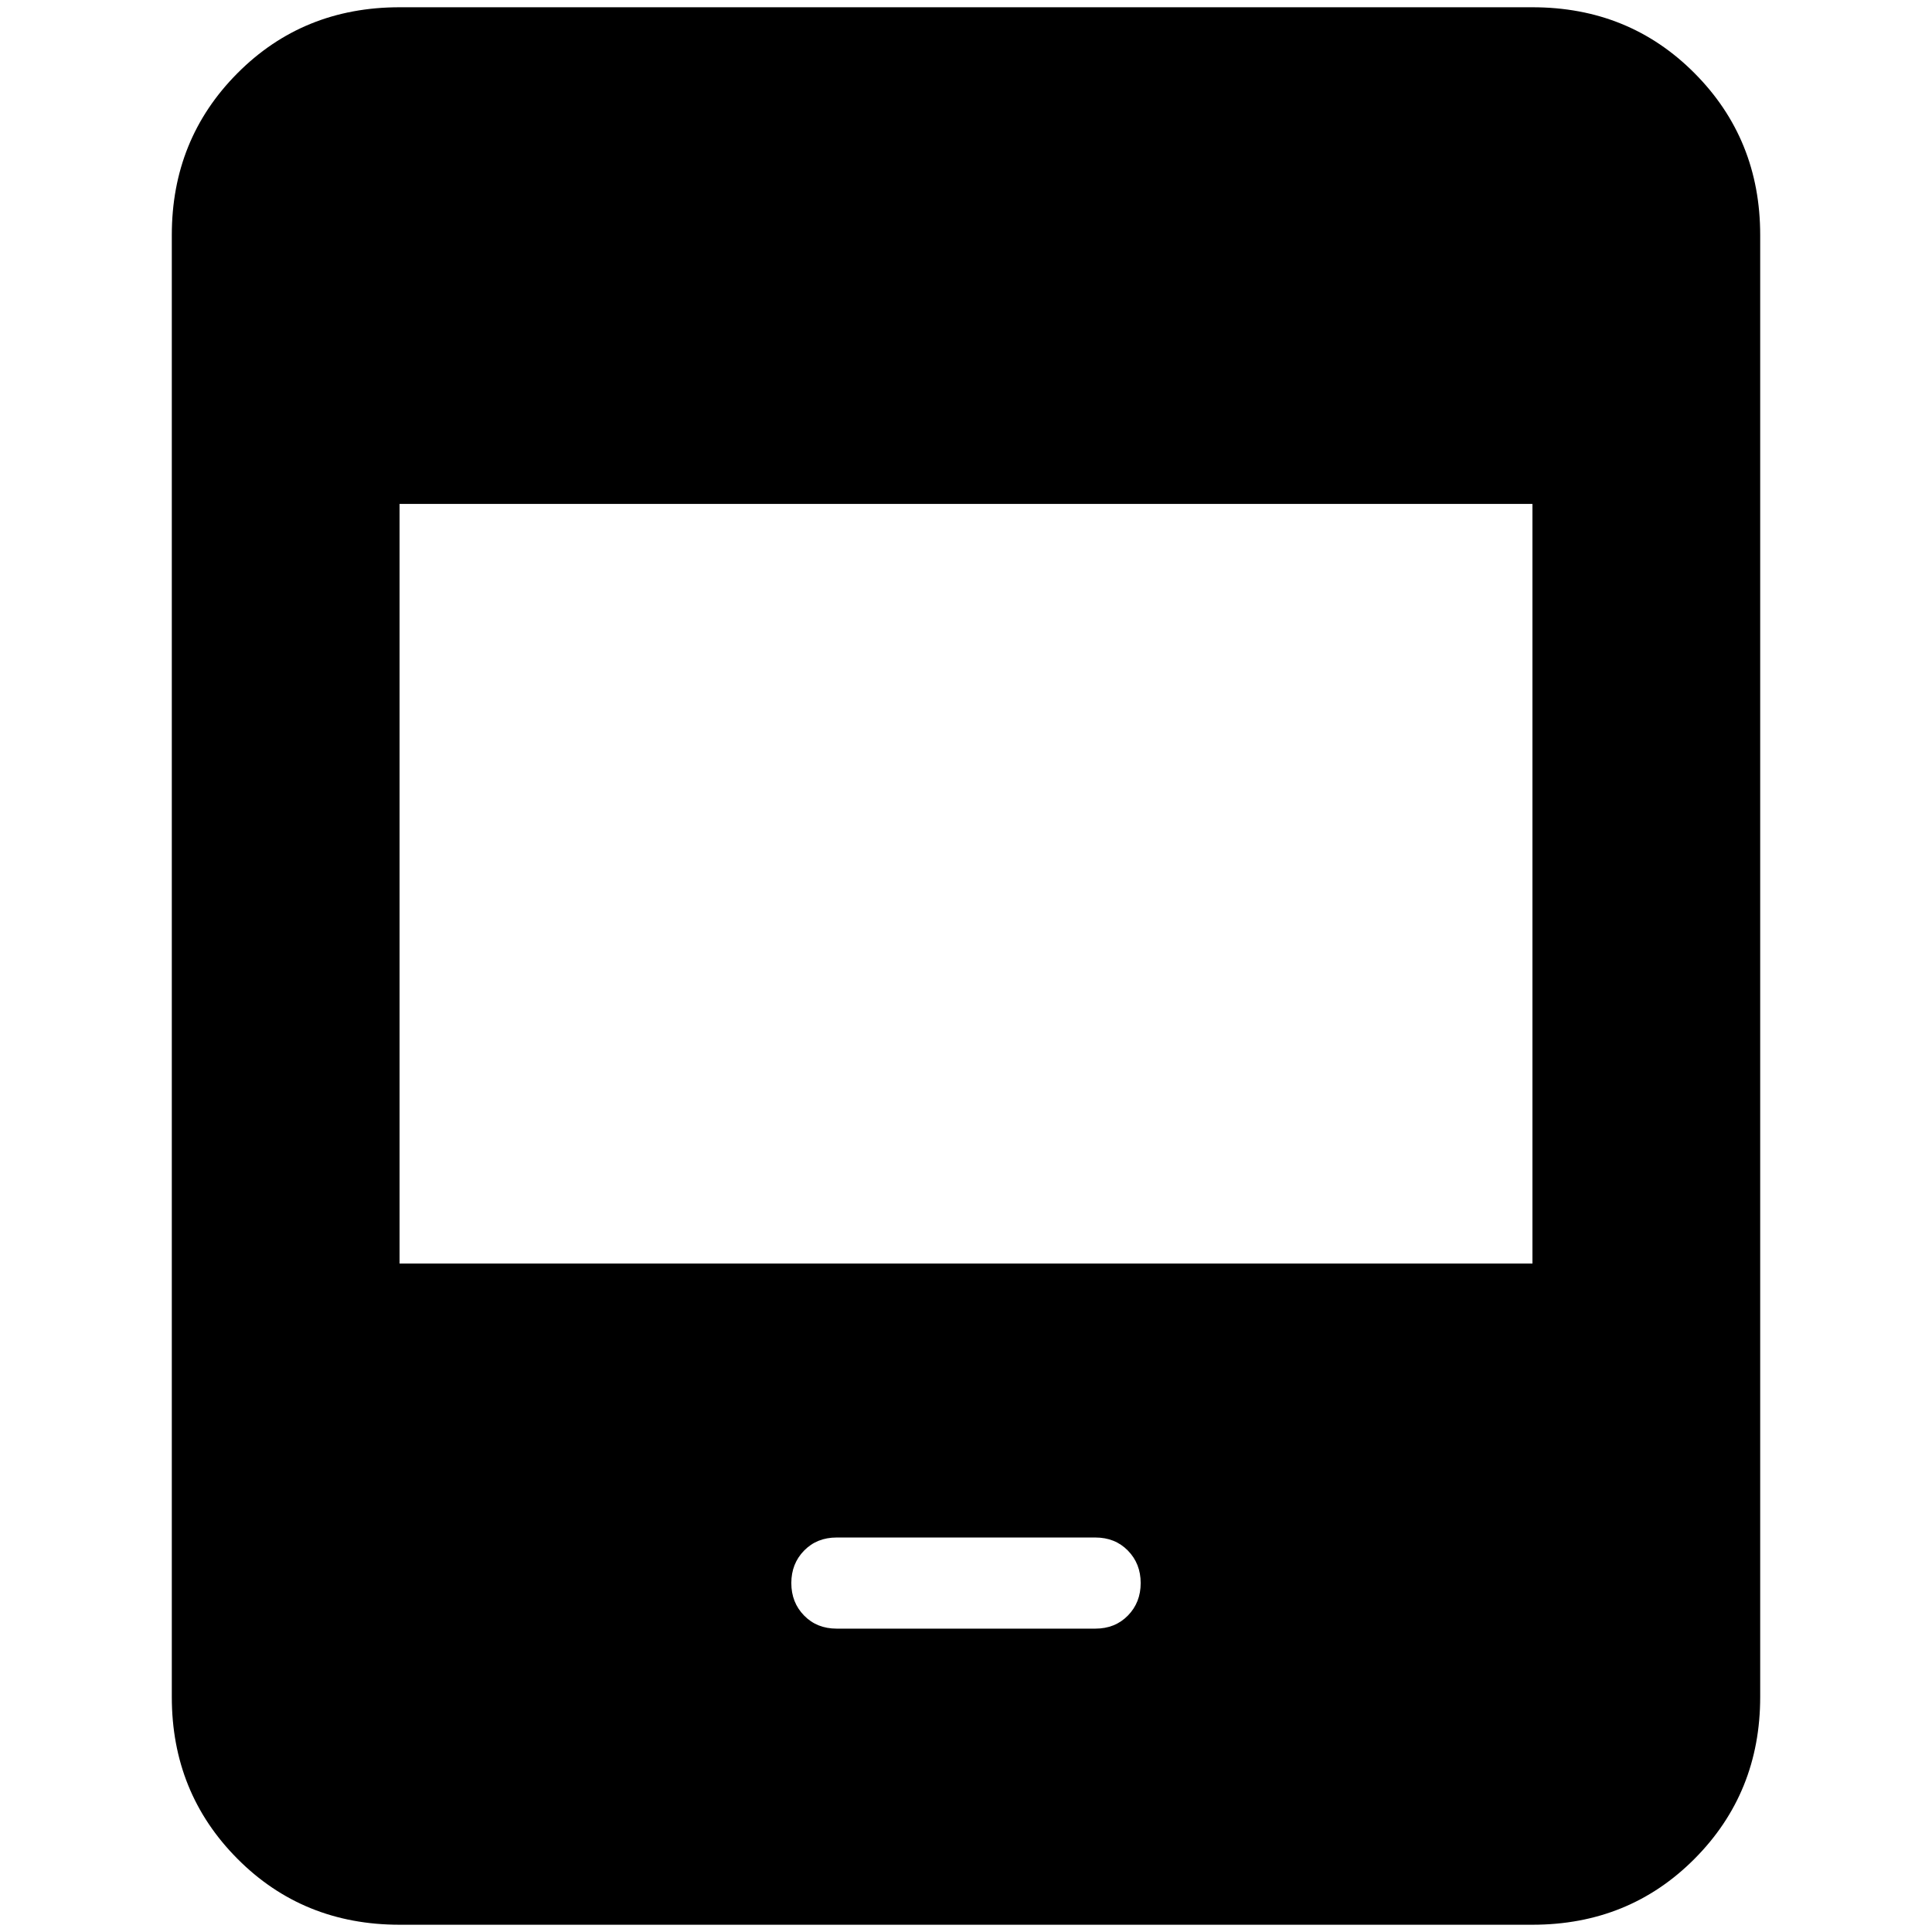 <svg xmlns="http://www.w3.org/2000/svg" height="24" viewBox="0 -960 960 960" width="24"><path d="M198.54-3.61q-47.96 0-80.56-32.77-32.61-32.78-32.61-80.4v-726.44q0-47.62 32.61-80.4 32.6-32.77 80.56-32.77h562.92q47.96 0 80.56 32.77 32.61 32.78 32.61 80.4v726.44q0 47.62-32.61 80.4-32.6 32.77-80.56 32.77H198.54Zm0-328.54h562.92v-377.46H198.54v377.46Zm217.18 181.41h128.56q9.81 0 16.17-6.5 6.35-6.5 6.35-16.14t-6.35-16.14q-6.36-6.5-16.17-6.5H415.72q-9.81 0-16.17 6.5-6.35 6.5-6.35 16.14t6.35 16.14q6.36 6.5 16.17 6.5Z"/></svg>